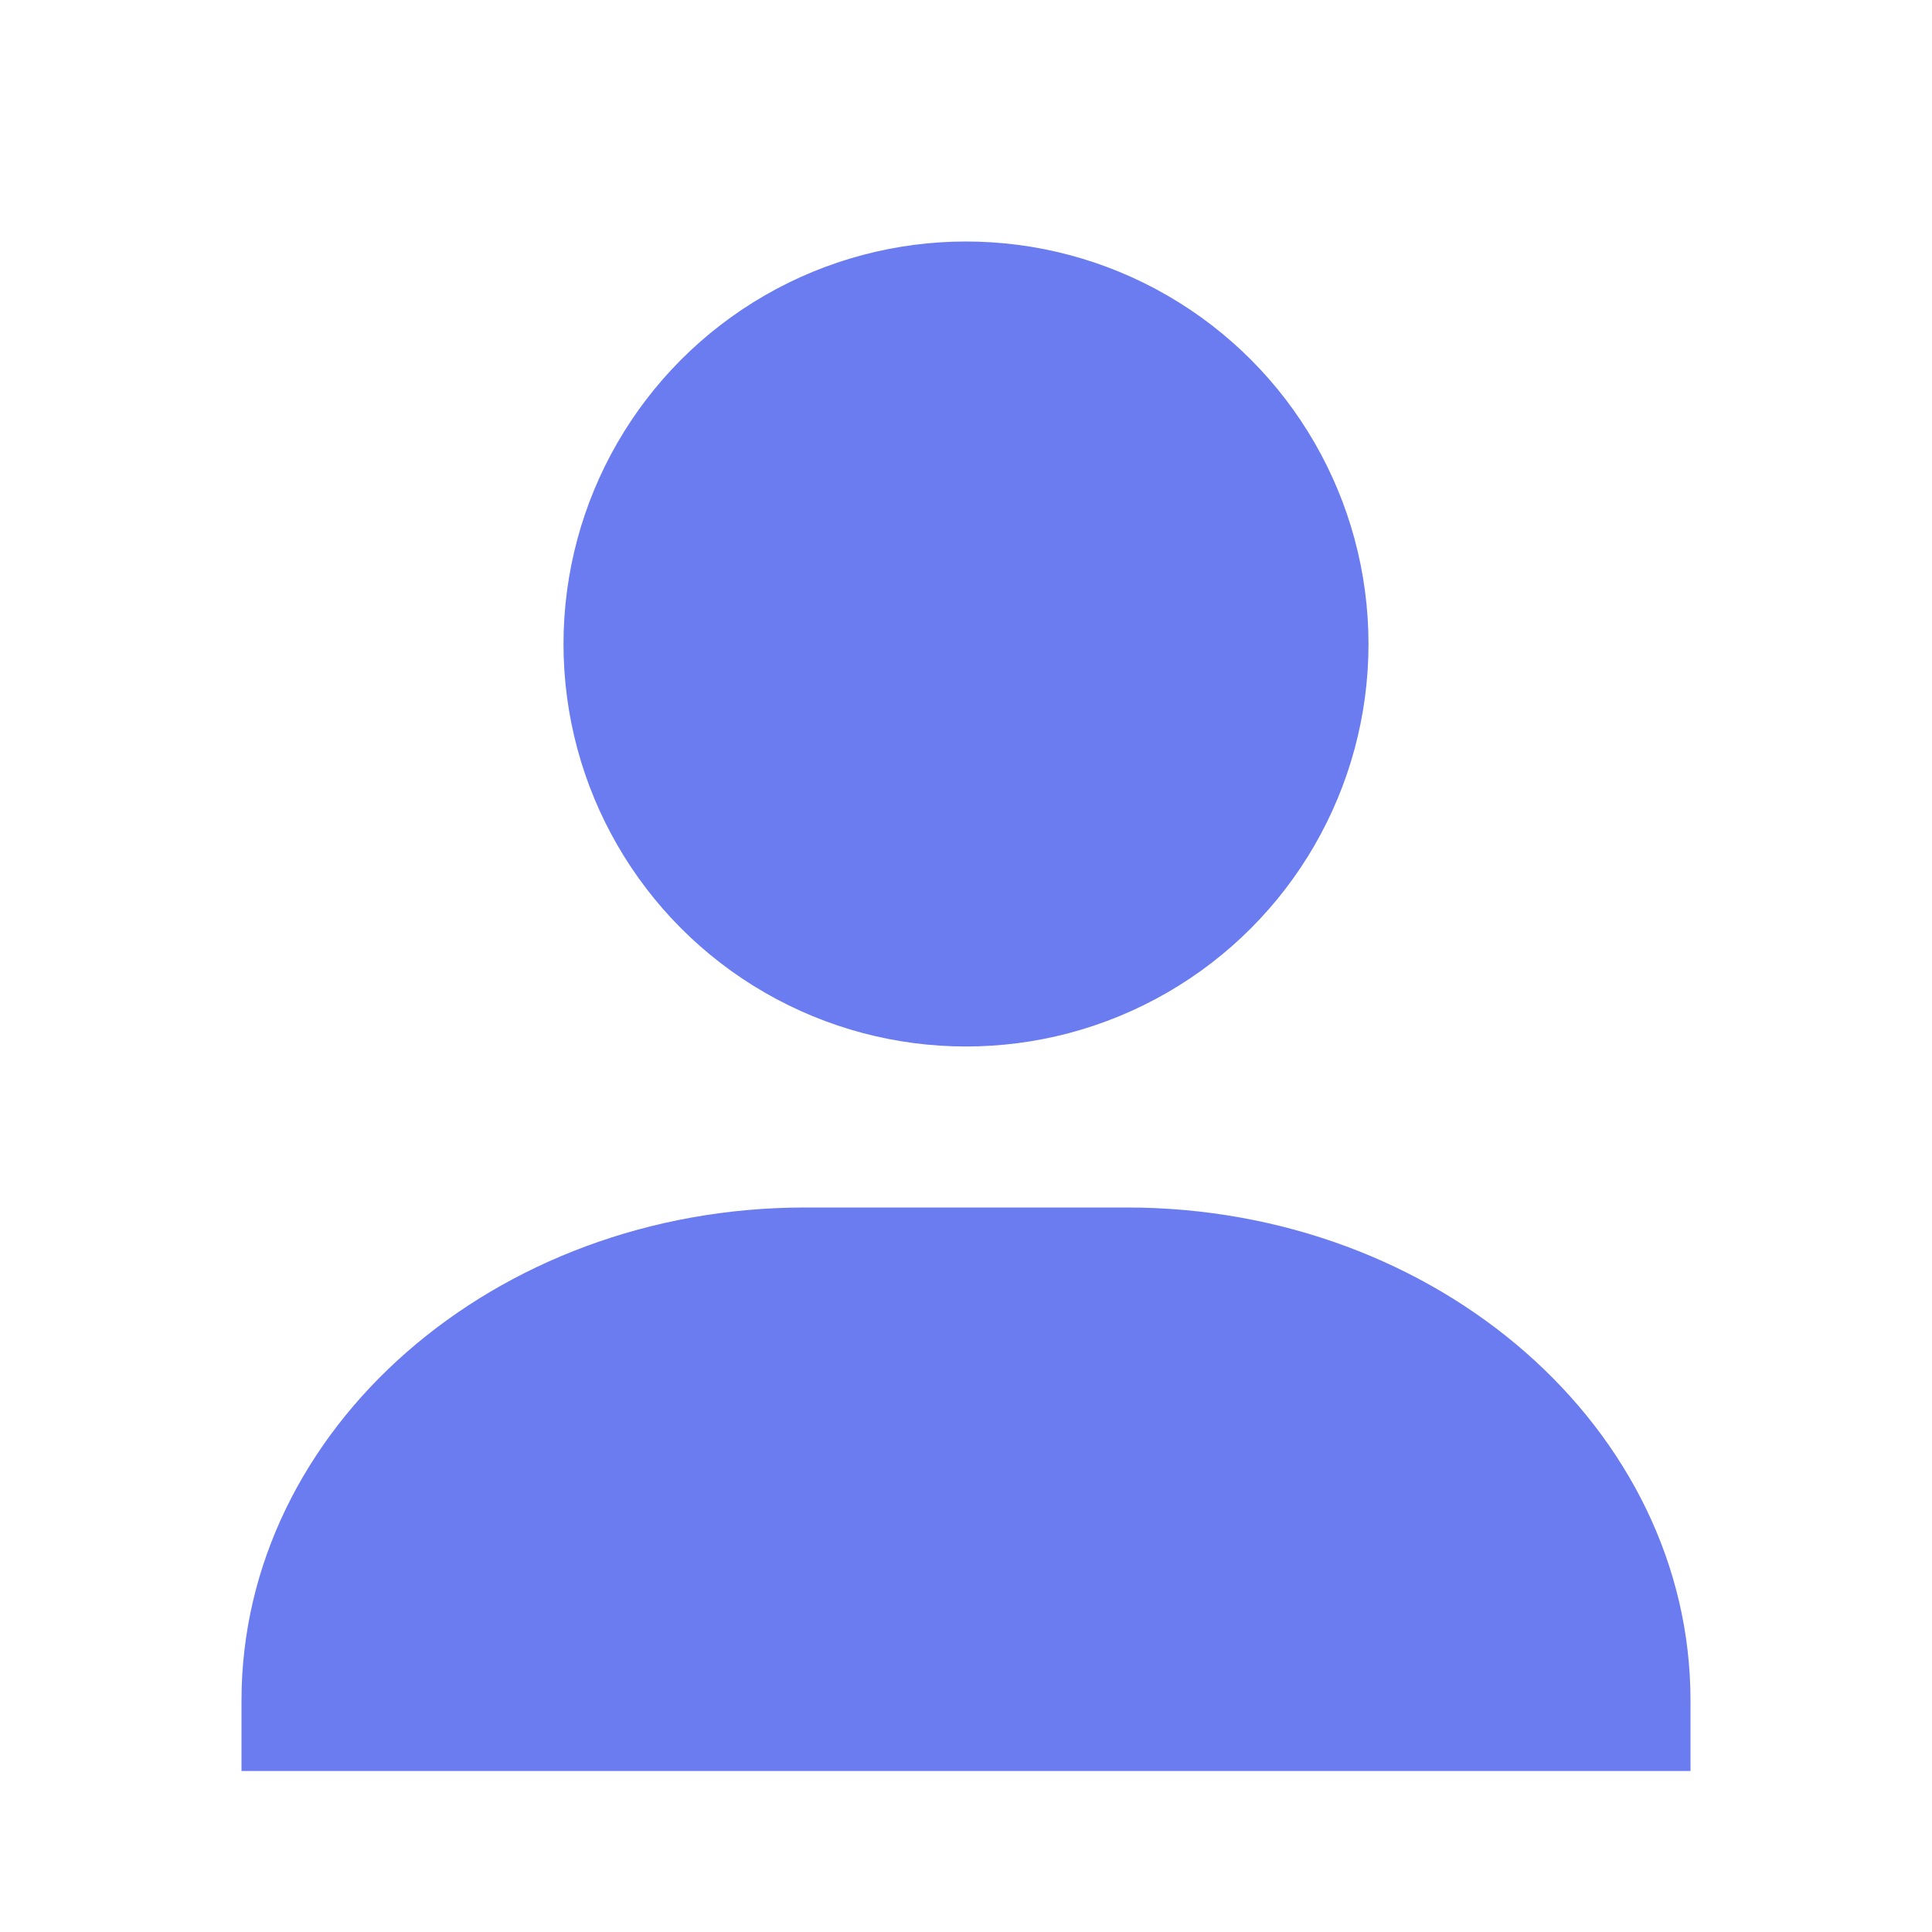 <svg width="24" height="24" viewBox="0 0 24 24" fill="none" xmlns="http://www.w3.org/2000/svg">
<path d="M20 22H21V21.125C21 17.748 17.859 15 14 15H10C6.14 15 3 17.748 3 21.125V22H20Z" fill="#6A7CF0"/>
<circle cx="12" cy="8" r="5" fill="#6A7CF0"/>
</svg>
